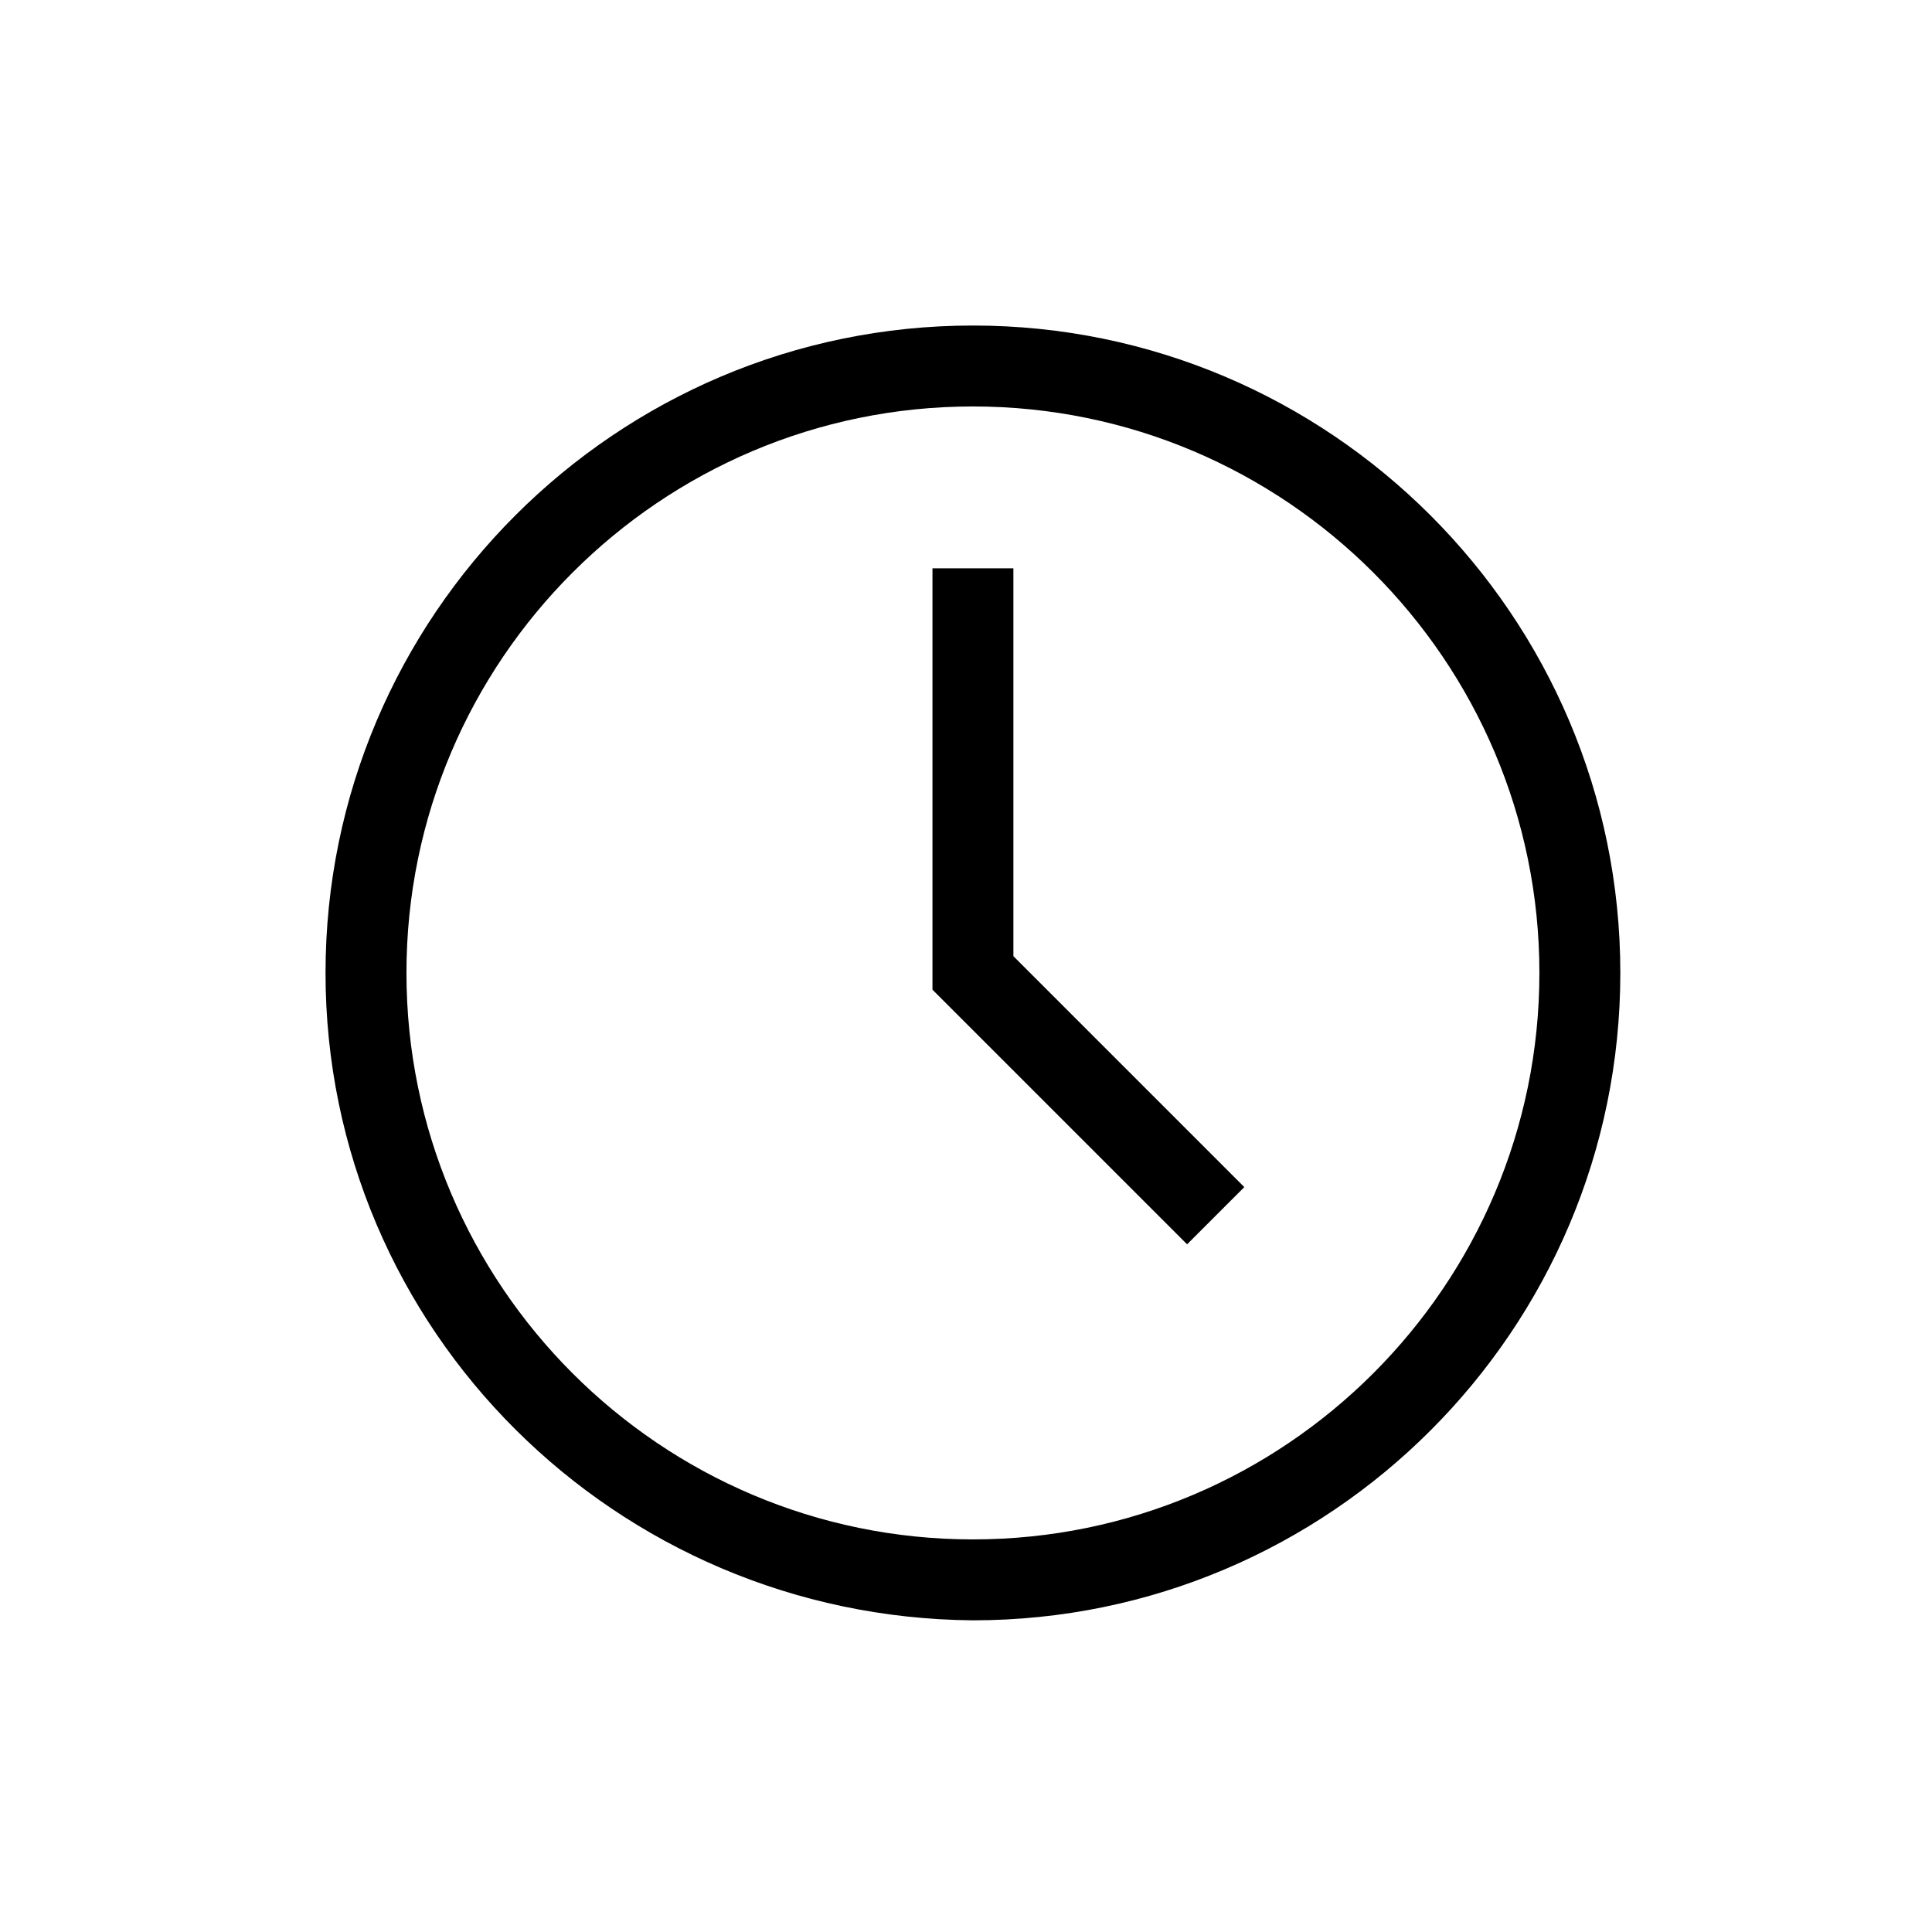 <?xml version="1.0" encoding="UTF-8" standalone="no"?>
<!-- Created with Inkscape (http://www.inkscape.org/) -->

<svg
   width="50"
   height="50"
   viewBox="0 0 13.229 13.229"
   version="1.1"
   id="svg1"
   xml:space="preserve"
   xmlns="http://www.w3.org/2000/svg"
   xmlns:svg="http://www.w3.org/2000/svg"><defs
     id="defs1" /><g
     id="layer1"
     style="display:inline"><rect
       style="display:none;fill:#ffaaaa;stroke-width:3.402;stroke-linejoin:bevel;stroke-miterlimit:2.9;stroke-dasharray:3.402, 3.402;paint-order:markers fill stroke"
       id="rect1"
       width="50"
       height="50"
       x="0"
       y="0"
       transform="scale(0.265)" /><rect
       style="display:none;fill:#ffe6d5;stroke-width:3.402;stroke-linejoin:bevel;stroke-miterlimit:2.9;stroke-dasharray:3.402, 3.402;paint-order:markers fill stroke"
       id="rect2"
       width="41.575"
       height="41.575"
       x="3.78"
       y="3.78"
       transform="matrix(0.255,0,0,0.255,0.361,0.361)" /><g
       id="g28"
       transform="matrix(0.02,0,0,0.02,2.229,2.229)"
       style="stroke:#000000;stroke-width:0;stroke-miterlimit:3.4;stroke-dasharray:none;stroke-opacity:1"><path
         d="M 221.647,0 C 99.433,0 0,99.433 0,221.647 c 0,122.214 99.433,220.647 221.647,221.647 122.214,0 221.647,-99.433 221.647,-221.647 C 443.294,99.433 343.861,0 221.647,0 Z m 0,415.588 c -106.941,0 -193.941,-87 -193.941,-193.941 0,-106.941 87,-193.941 193.941,-193.941 106.941,0 193.941,87 193.941,193.941 0,106.941 -87,193.941 -193.941,193.941 z"
         id="path1" /><path
         d="M 235.5,83.118 H 207.794 V 227.383 L 294.97,314.559 314.559,294.97 235.5,215.911 Z"
         id="path2" /></g></g></svg>
